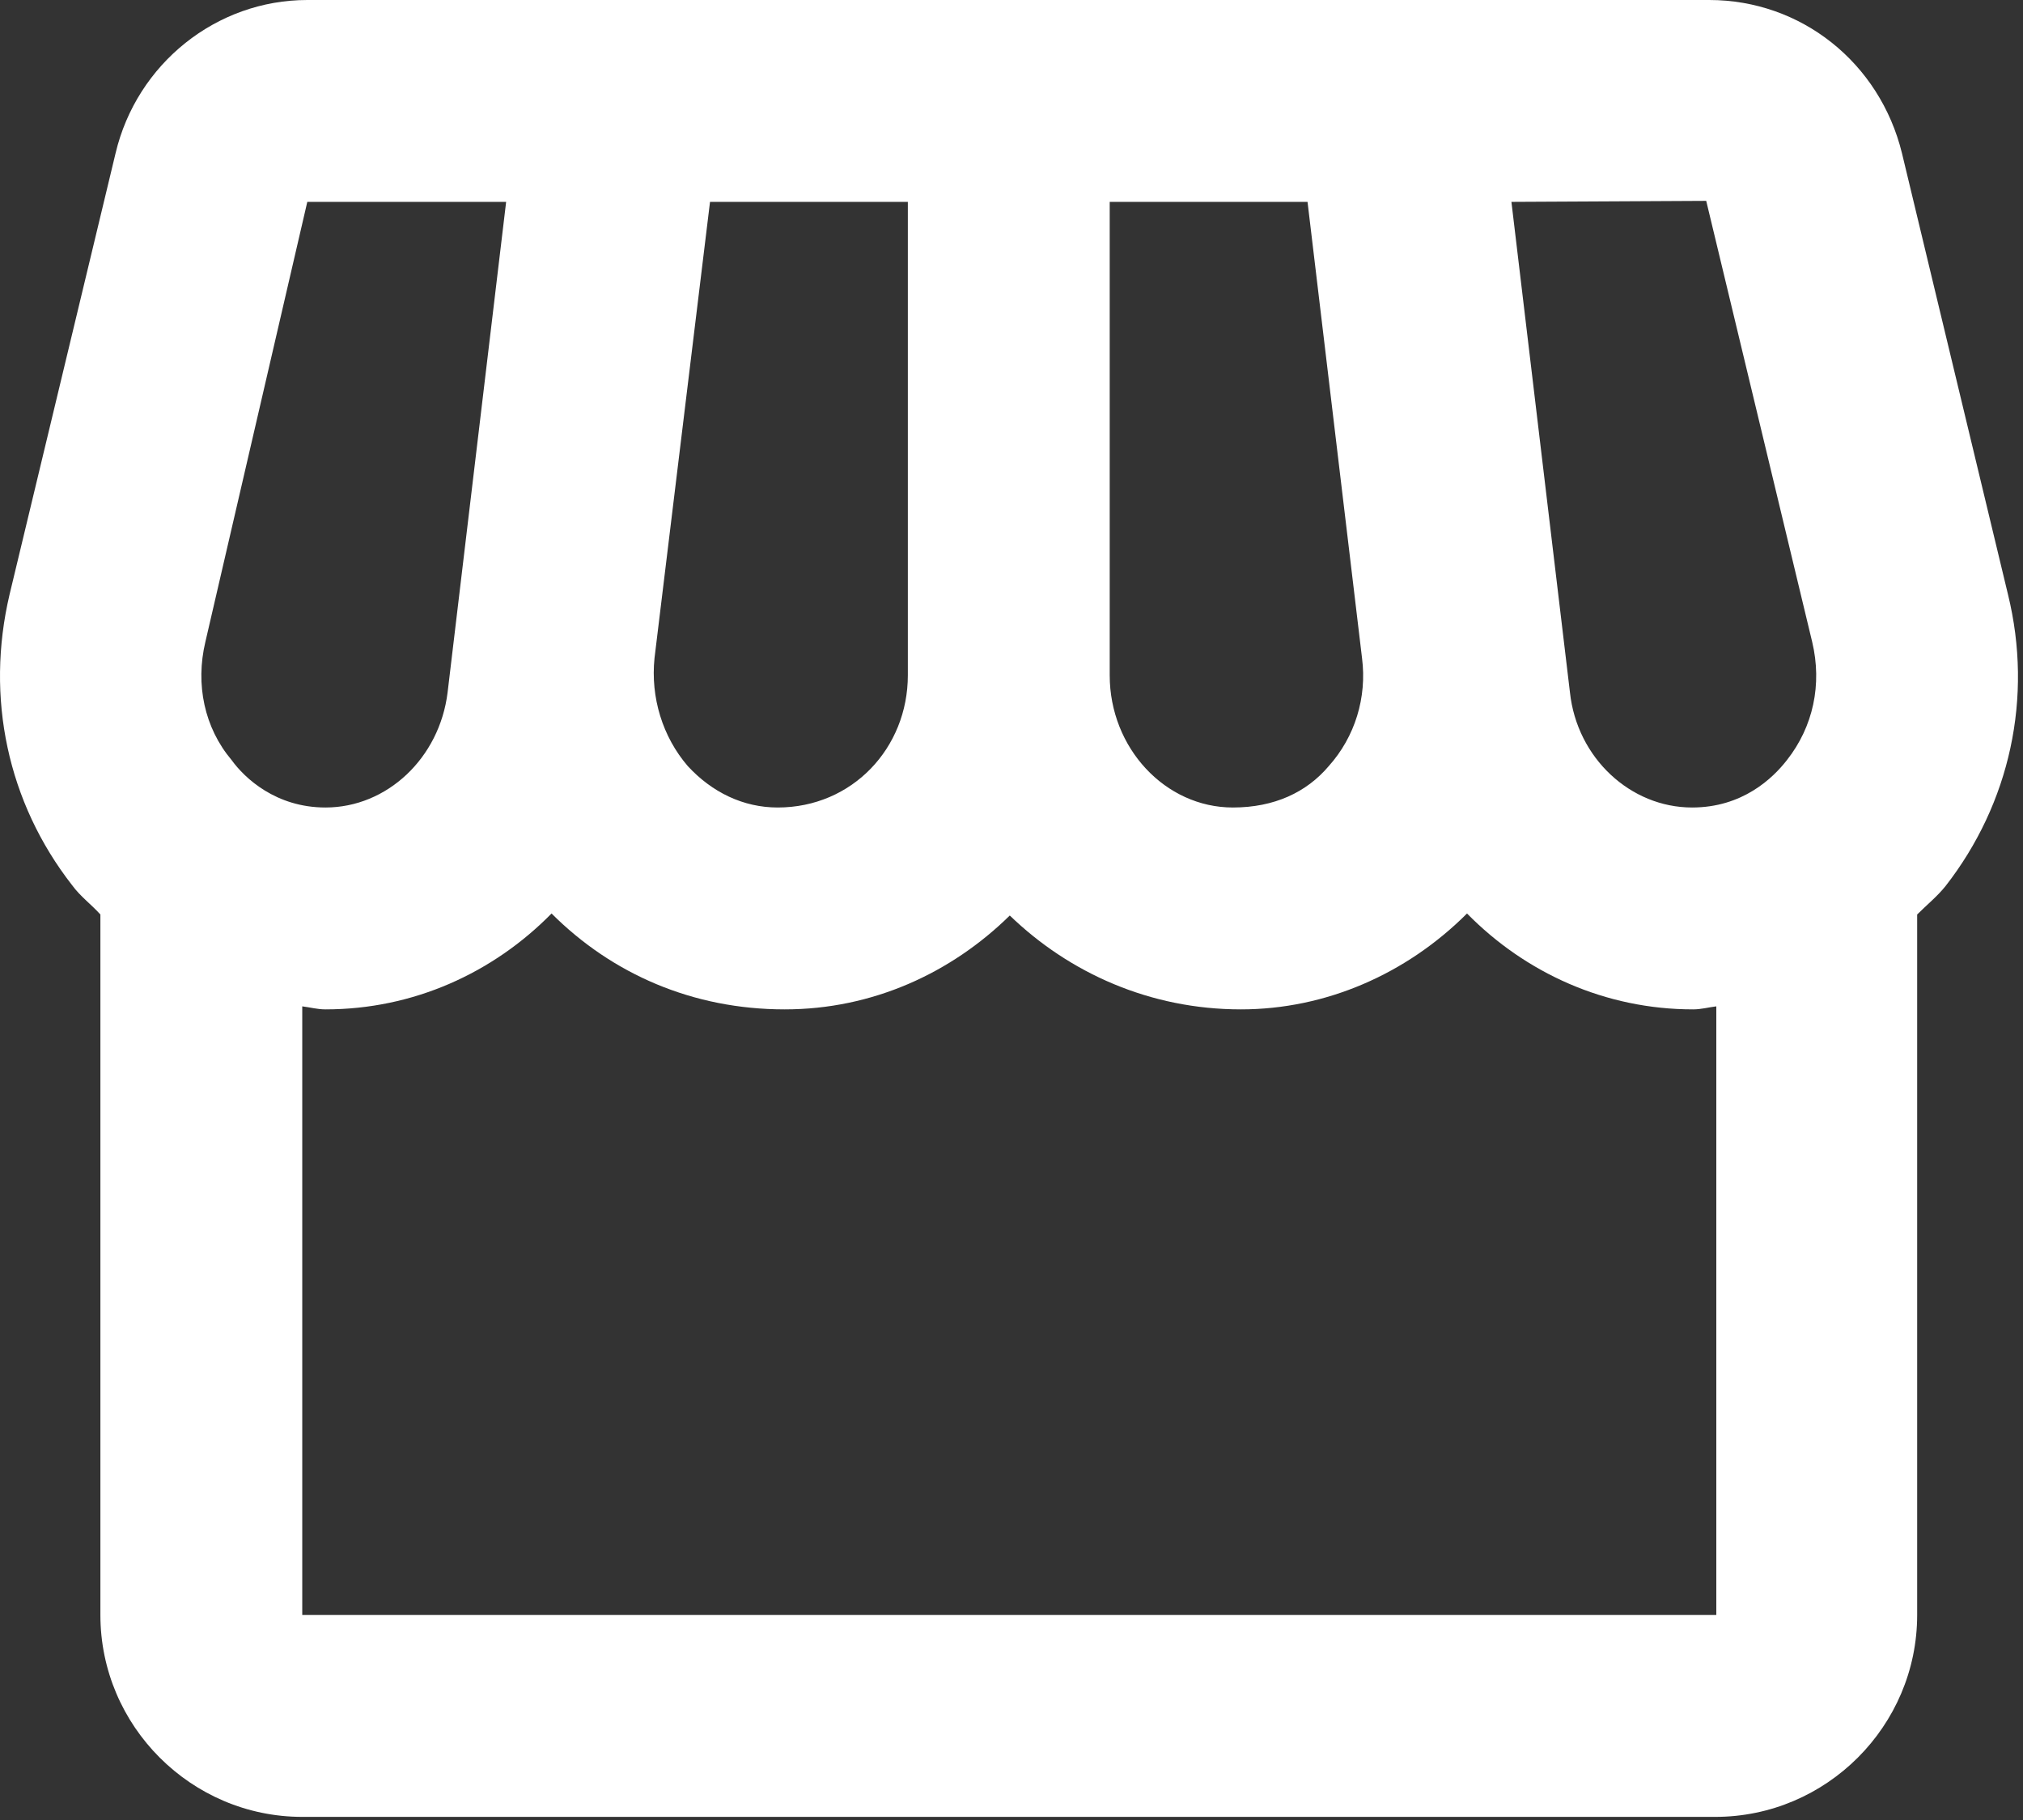 <svg width="309" height="278" viewBox="0 0 309 278" fill="none" xmlns="http://www.w3.org/2000/svg">
<rect x="0" y="0" width="309" height="278" fill="#333333" stroke="none"/>
<path d="M306.709 90.804L290.521 23.433C287.13 9.558 275.105 0 261.076 0H46.938C33.063 0 20.884 9.713 17.646 23.433L1.459 90.804C-2.241 106.529 1.151 122.563 11.017 135.204C12.251 136.9 13.947 138.133 15.334 139.675V246.667C15.334 263.625 29.209 277.5 46.167 277.5H262.001C278.959 277.5 292.834 263.625 292.834 246.667V139.675C294.221 138.288 295.917 136.9 297.151 135.358C307.017 122.717 310.563 106.529 306.709 90.804ZM260.613 30.679L276.801 98.05C278.342 104.525 276.955 111 272.946 116.087C270.788 118.862 266.163 123.333 258.455 123.333C249.051 123.333 240.88 115.779 239.801 105.758L230.859 30.833L260.613 30.679ZM169.501 30.833H199.717L208.042 100.517C208.813 106.529 206.963 112.542 202.955 117.013C199.563 121.021 194.63 123.333 188.309 123.333C177.98 123.333 169.501 114.237 169.501 103.137V30.833ZM99.972 100.517L108.451 30.833H138.667V103.137C138.667 114.237 130.188 123.333 118.78 123.333C113.538 123.333 108.759 121.021 105.059 117.013C101.205 112.542 99.355 106.529 99.972 100.517ZM31.367 98.05L46.938 30.833H77.309L68.367 105.758C67.134 115.779 59.117 123.333 49.713 123.333C42.159 123.333 37.38 118.862 35.376 116.087C31.213 111.154 29.826 104.525 31.367 98.05ZM46.167 246.667V153.704C47.401 153.858 48.48 154.167 49.713 154.167C63.126 154.167 75.305 148.617 84.246 139.521C93.496 148.771 105.83 154.167 119.859 154.167C133.271 154.167 145.296 148.617 154.238 139.829C163.334 148.617 175.667 154.167 189.542 154.167C202.492 154.167 214.826 148.771 224.076 139.521C233.017 148.617 245.196 154.167 258.609 154.167C259.842 154.167 260.921 153.858 262.155 153.704V246.667H46.167Z" fill="white"/>
</svg>
